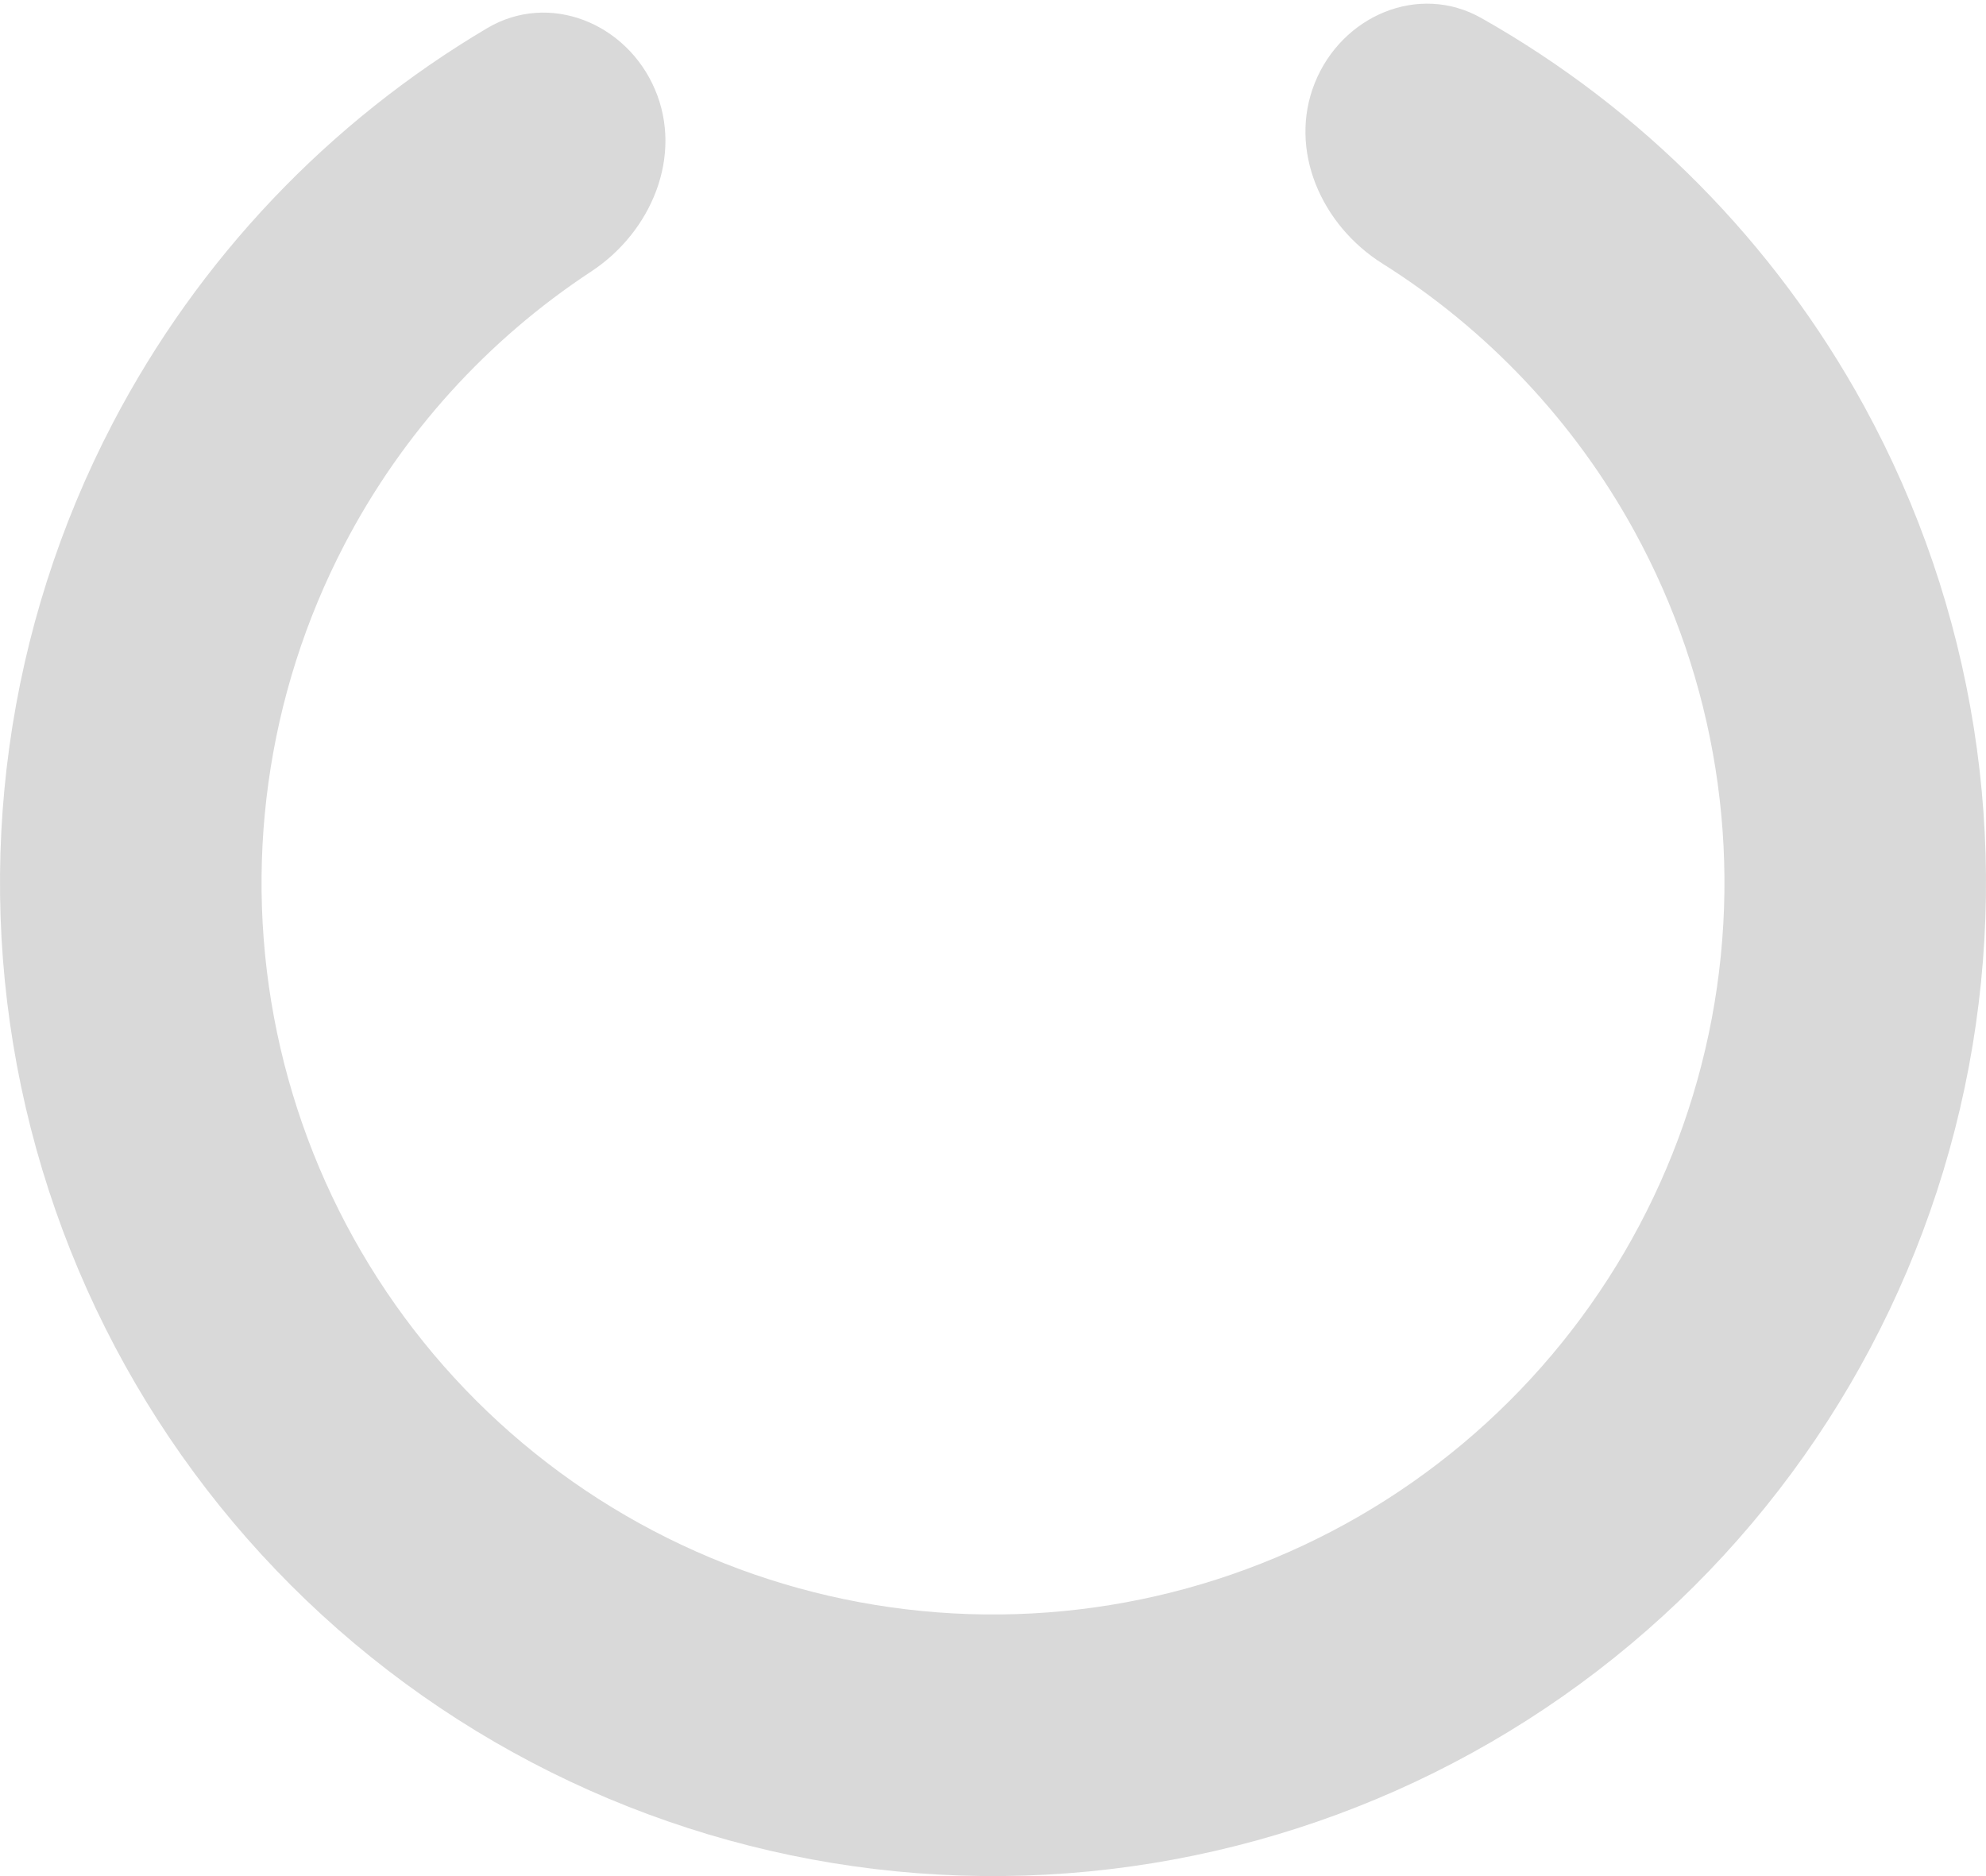 <svg width="180" height="170" viewBox="0 0 180 170" fill="none" xmlns="http://www.w3.org/2000/svg">
<path d="M119.173 7.502C121.616 1.429 128.571 -1.579 134.271 1.641C148.807 9.853 160.845 21.992 168.939 36.772C178.94 55.035 182.299 76.201 178.444 96.663C174.589 117.125 163.758 135.617 147.797 148.989C131.836 162.361 111.733 169.784 90.912 169.995C70.091 170.206 49.841 163.191 33.612 150.146C17.384 137.1 6.181 118.831 1.912 98.452C-2.357 78.072 0.572 56.843 10.201 38.381C17.994 23.44 29.784 11.059 44.151 2.554C49.783 -0.781 56.798 2.086 59.364 8.108V8.108C61.93 14.13 59.048 21.009 53.579 24.605C44.194 30.776 36.473 39.269 31.219 49.343C24.127 62.942 21.969 78.58 25.113 93.592C28.258 108.604 36.51 122.061 48.464 131.67C60.419 141.28 75.335 146.447 90.672 146.292C106.009 146.136 120.817 140.668 132.574 130.818C144.331 120.968 152.309 107.347 155.149 92.274C157.989 77.201 155.514 61.611 148.147 48.158C142.69 38.193 134.799 29.858 125.291 23.879C119.75 20.394 116.729 13.575 119.173 7.502V7.502Z" fill="#D9D9D9"/>
</svg>
